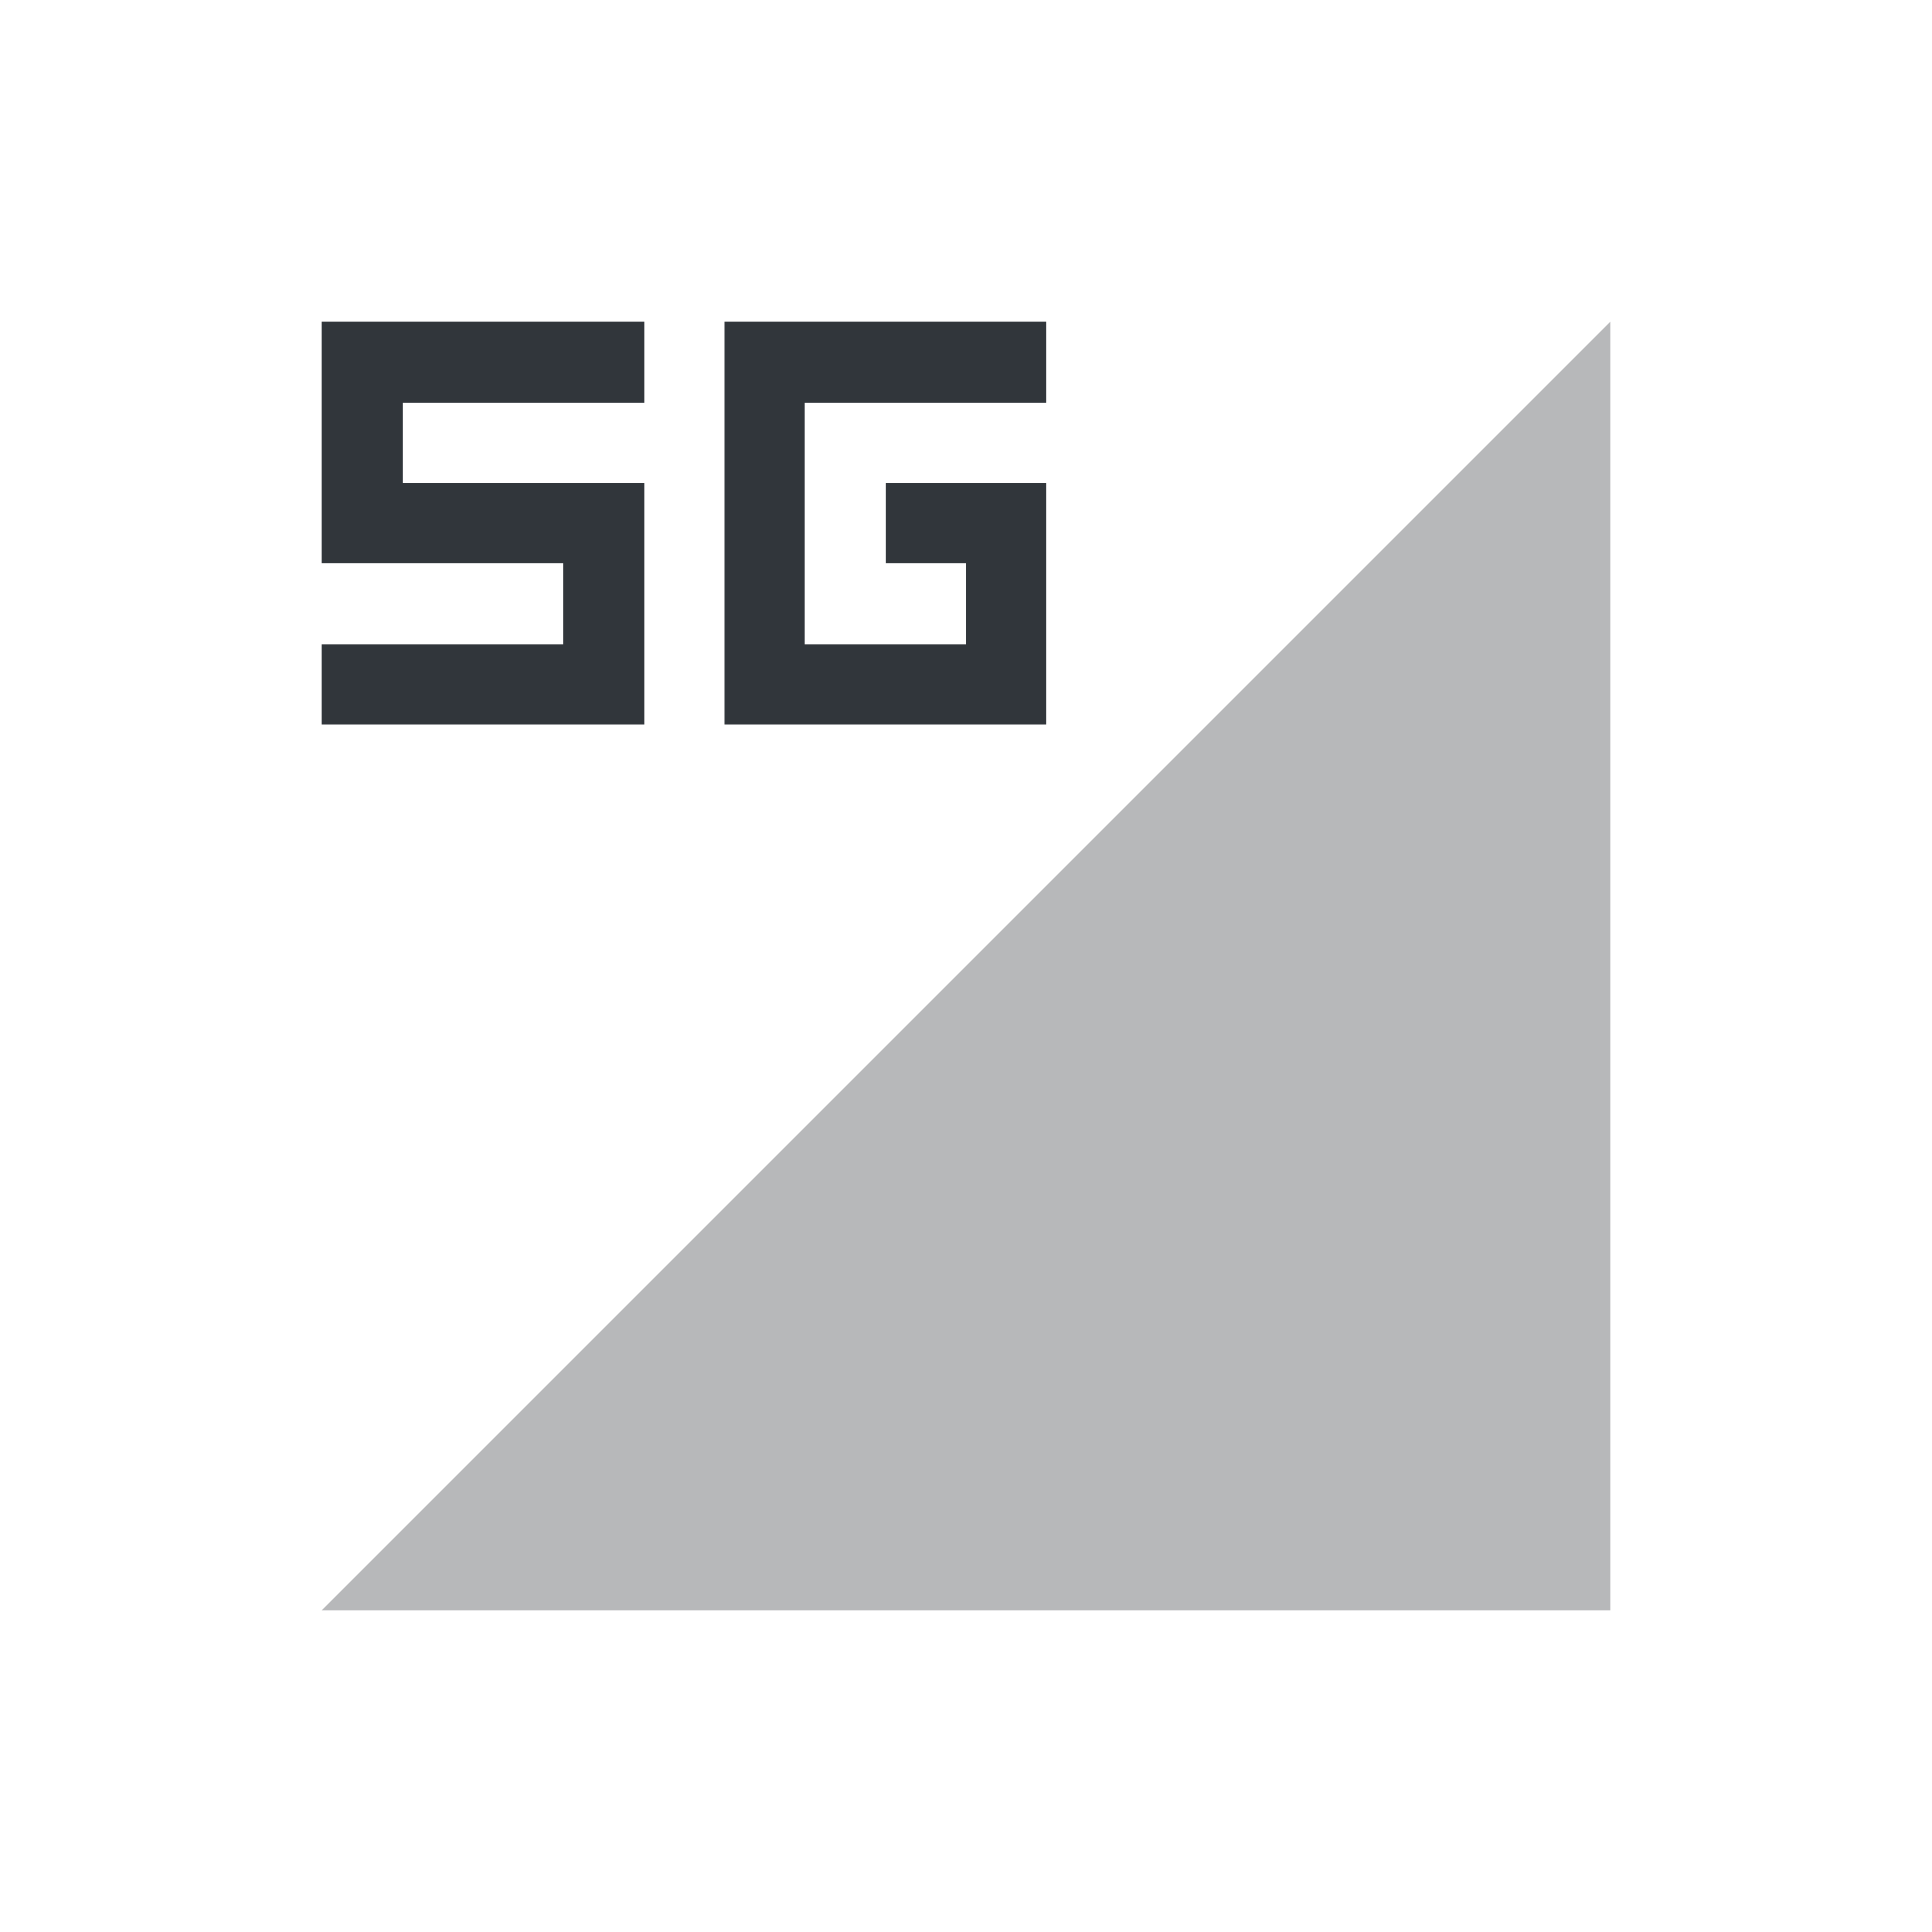 <svg xmlns="http://www.w3.org/2000/svg" xmlns:xlink="http://www.w3.org/1999/xlink" xmlns:cc="http://creativecommons.org/ns#" xmlns:dc="http://purl.org/dc/elements/1.1/" xmlns:rdf="http://www.w3.org/1999/02/22-rdf-syntax-ns#" xmlns:inkscape="http://www.inkscape.org/namespaces/inkscape" xmlns:sodipodi="http://sodipodi.sourceforge.net/DTD/sodipodi-0.dtd" width="24" height="24" viewBox="0 0 24 24">
  <style type="text/css" id="current-color-scheme">
      .ColorScheme-Text {
        color:#31363b;
      }
      .ColorScheme-Background {
        color:#eff0f1;
      }
      .ColorScheme-Highlight {
        color:#3498db;
      }
      .ColorScheme-ButtonText {
        color:#31363b;
      }
      .ColorScheme-NegativeText{
        color:#e74c3c;
      }
      </style>
  <g transform="translate(1,1)">
    <g transform="translate(0,-308) translate(-88,374)" id="network-mobile-0-5g">
      <rect style="opacity:0.55;fill:none;fill-opacity:1;stroke:none;stroke-width:3.567px;stroke-linecap:butt;stroke-linejoin:miter;stroke-miterlimit:4;stroke-dasharray:none;stroke-dashoffset:0;stroke-opacity:1" id="rect4852-0" width="22" height="22" x="88" y="-66"/>
      <path style="opacity:0.35;fill:currentColor;fill-opacity:1;fill-rule:evenodd;stroke:none;stroke-width:1px;stroke-linecap:butt;stroke-linejoin:miter;stroke-opacity:1" d="m 91,-47 16,-16 v 16 z" id="path4854-2" class="ColorScheme-Text"/>
      <path class="ColorScheme-Text" id="path5066-3" d="m 96,-63 v 4 1 h 4 v -1 -1 -1 h -2 v 1 h 1 v 1 h -2 v -3 h 3 v -1 h -3 z" style="opacity:1;fill:currentColor;fill-opacity:1;stroke:none"/>
      <path style="opacity:1;fill:currentColor;fill-opacity:1;stroke:none;stroke-width:1;stroke-miterlimit:4;stroke-dasharray:none;stroke-opacity:1" d="m 91,-63 v 3 h 3 v 1 h -3 v 1 h 3 1 v -3 h -3 v -1 h 3 v -1 z" id="rect1642-3-6-7-3" class="ColorScheme-Text"/>
    </g>
  </g>
</svg>
